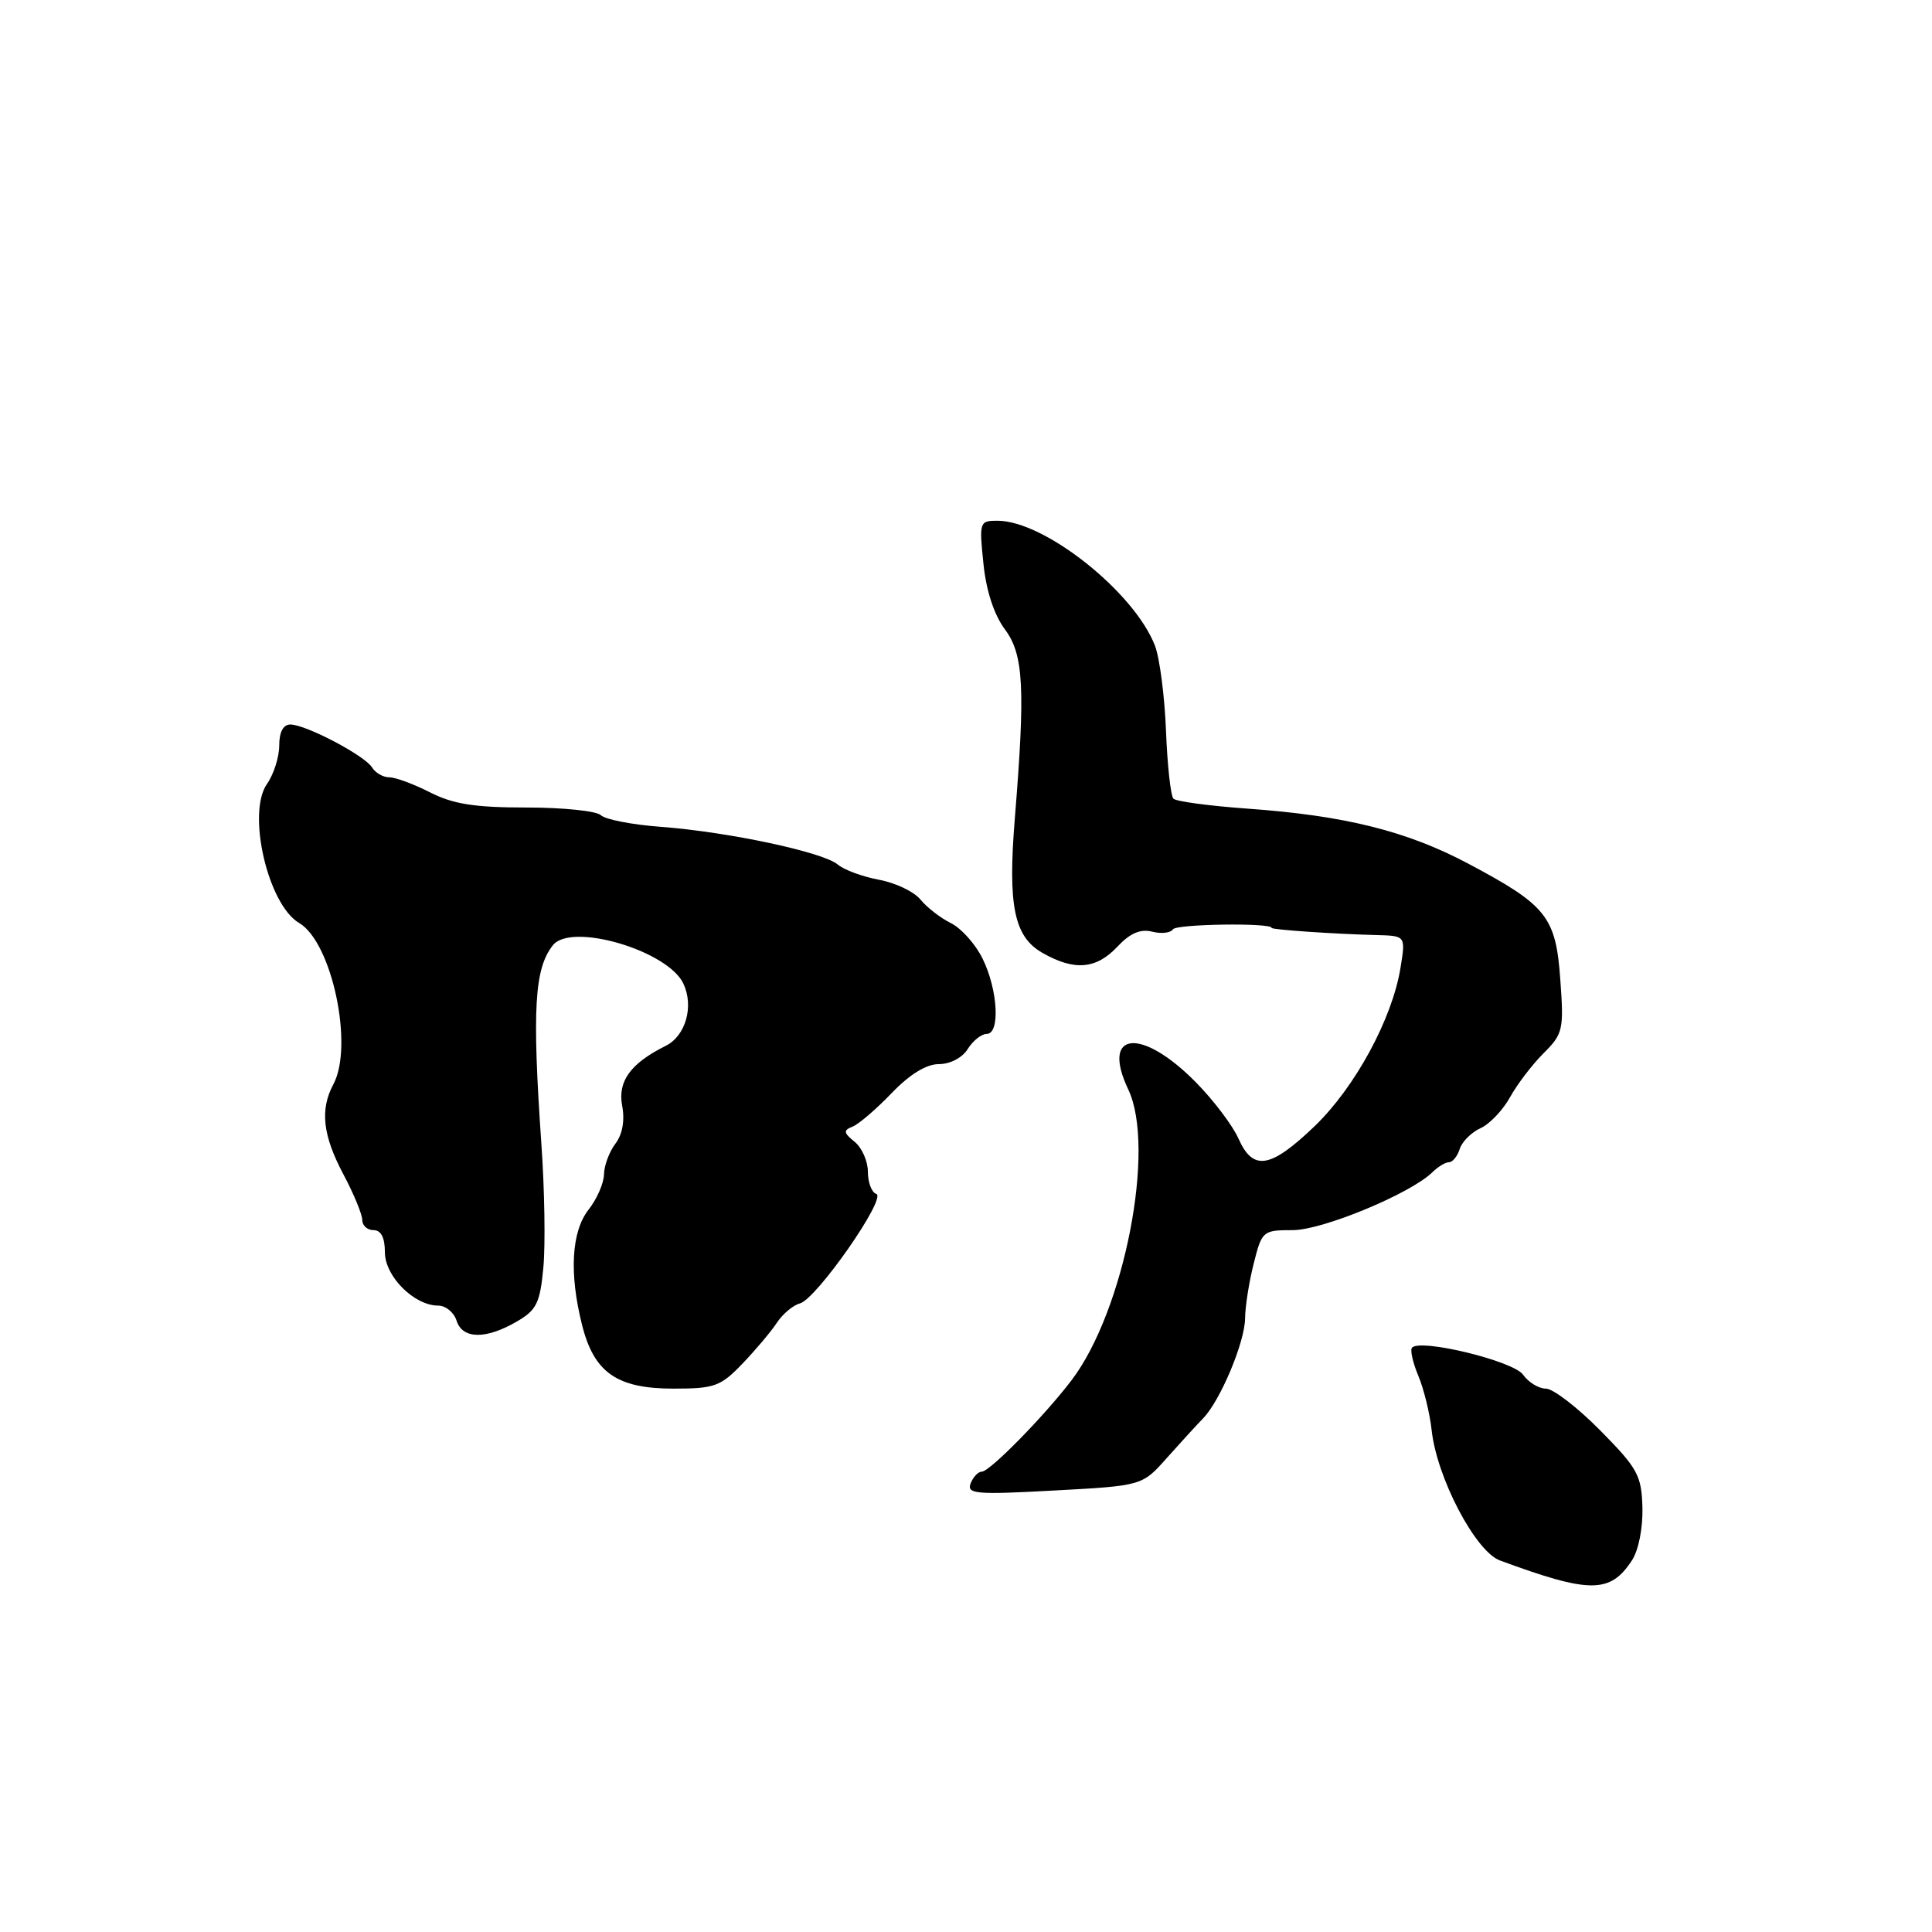 <?xml version="1.0" encoding="UTF-8" standalone="no"?>
<!DOCTYPE svg PUBLIC "-//W3C//DTD SVG 1.1//EN" "http://www.w3.org/Graphics/SVG/1.1/DTD/svg11.dtd" >
<svg xmlns="http://www.w3.org/2000/svg" xmlns:xlink="http://www.w3.org/1999/xlink" version="1.1" viewBox="0 0 256 256">
 <g >
 <path fill="currentColor"
d=" M 216.24 206.76 C 217.12 205.42 217.70 202.47 217.63 199.75 C 217.51 195.49 217.01 194.57 212.03 189.53 C 209.03 186.49 205.79 184.00 204.84 184.00 C 203.89 184.00 202.53 183.17 201.81 182.15 C 200.54 180.35 188.30 177.36 187.11 178.56 C 186.82 178.84 187.19 180.52 187.93 182.29 C 188.67 184.05 189.46 187.30 189.70 189.50 C 190.38 195.80 195.50 205.57 198.75 206.77 C 210.68 211.17 213.35 211.17 216.24 206.76 Z  M 154.62 193.18 C 156.42 191.16 158.57 188.81 159.40 187.96 C 161.69 185.62 164.95 177.85 164.98 174.69 C 164.99 173.15 165.50 169.89 166.12 167.44 C 167.21 163.10 167.33 163.00 171.29 163.00 C 175.26 163.00 186.94 158.15 189.82 155.31 C 190.55 154.59 191.53 154.00 192.00 154.00 C 192.48 154.00 193.12 153.21 193.42 152.24 C 193.73 151.27 194.97 150.04 196.18 149.49 C 197.38 148.95 199.14 147.10 200.08 145.40 C 201.02 143.69 203.02 141.07 204.52 139.57 C 207.11 136.99 207.23 136.45 206.75 129.82 C 206.16 121.46 204.96 119.96 194.50 114.41 C 186.38 110.11 178.18 108.07 165.33 107.15 C 160.29 106.79 155.86 106.20 155.49 105.83 C 155.12 105.46 154.68 101.41 154.50 96.83 C 154.32 92.25 153.66 87.18 153.04 85.56 C 150.29 78.44 138.40 69.00 132.17 69.00 C 129.79 69.00 129.74 69.16 130.31 74.68 C 130.68 78.32 131.72 81.47 133.18 83.43 C 135.64 86.75 135.87 91.20 134.47 108.44 C 133.53 120.01 134.37 124.11 138.11 126.25 C 142.34 128.67 145.24 128.44 148.05 125.45 C 149.73 123.65 151.11 123.06 152.66 123.45 C 153.88 123.76 155.12 123.62 155.42 123.14 C 155.85 122.43 168.50 122.25 168.50 122.95 C 168.50 123.19 176.79 123.76 182.38 123.90 C 186.26 124.00 186.26 124.00 185.58 128.20 C 184.50 134.97 179.55 144.09 174.17 149.25 C 168.32 154.85 166.03 155.21 164.10 150.86 C 163.33 149.13 160.79 145.77 158.45 143.40 C 151.22 136.07 145.84 136.64 149.50 144.36 C 153.18 152.11 148.98 173.68 142.00 182.87 C 138.43 187.58 131.15 195.00 130.10 195.00 C 129.61 195.00 128.94 195.71 128.61 196.57 C 128.08 197.96 129.32 198.07 139.68 197.50 C 151.35 196.87 151.35 196.87 154.62 193.18 Z  M 98.35 180.72 C 100.08 178.92 102.14 176.48 102.92 175.30 C 103.70 174.11 105.08 172.95 105.99 172.71 C 108.18 172.14 117.56 158.69 116.11 158.20 C 115.50 158.00 115.00 156.68 115.00 155.28 C 115.00 153.87 114.21 152.08 113.25 151.30 C 111.76 150.09 111.72 149.78 112.98 149.28 C 113.80 148.95 116.13 146.95 118.15 144.84 C 120.56 142.34 122.74 141.00 124.41 141.00 C 125.90 141.00 127.51 140.16 128.23 139.00 C 128.92 137.90 130.05 137.00 130.74 137.00 C 132.55 137.00 132.24 131.18 130.20 127.03 C 129.27 125.12 127.38 123.00 126.00 122.32 C 124.62 121.64 122.81 120.23 121.96 119.19 C 121.12 118.15 118.64 116.97 116.46 116.57 C 114.28 116.16 111.83 115.26 111.00 114.55 C 109.07 112.91 96.50 110.23 87.57 109.56 C 83.76 109.28 80.18 108.58 79.62 108.02 C 79.06 107.46 74.62 107.00 69.76 107.00 C 62.89 107.00 60.05 106.55 57.00 105.00 C 54.84 103.90 52.41 103.00 51.59 103.00 C 50.77 103.00 49.74 102.41 49.30 101.69 C 48.33 100.11 40.51 96.00 38.47 96.00 C 37.53 96.00 37.00 97.00 37.00 98.78 C 37.00 100.31 36.27 102.60 35.38 103.87 C 32.68 107.72 35.50 119.88 39.64 122.30 C 43.99 124.85 46.90 138.61 44.17 143.68 C 42.38 147.03 42.76 150.44 45.50 155.60 C 46.87 158.18 48.00 160.91 48.00 161.65 C 48.00 162.39 48.67 163.00 49.50 163.00 C 50.49 163.00 51.00 163.99 51.00 165.93 C 51.00 169.12 54.88 173.00 58.07 173.00 C 59.06 173.00 60.15 173.90 60.50 175.00 C 61.28 177.46 64.39 177.50 68.50 175.10 C 71.11 173.58 71.56 172.65 72.00 167.93 C 72.28 164.94 72.16 157.55 71.73 151.50 C 70.50 133.71 70.81 128.35 73.26 125.25 C 75.68 122.18 88.48 125.94 90.55 130.33 C 91.97 133.34 90.86 137.26 88.21 138.58 C 83.55 140.90 81.83 143.27 82.44 146.52 C 82.81 148.48 82.48 150.31 81.54 151.55 C 80.73 152.62 80.05 154.45 80.03 155.62 C 80.01 156.78 79.10 158.87 78.00 160.27 C 75.71 163.18 75.40 168.72 77.13 175.58 C 78.71 181.88 81.76 184.00 89.23 184.00 C 94.67 184.00 95.48 183.71 98.35 180.72 Z "/>
</g>
</svg>
